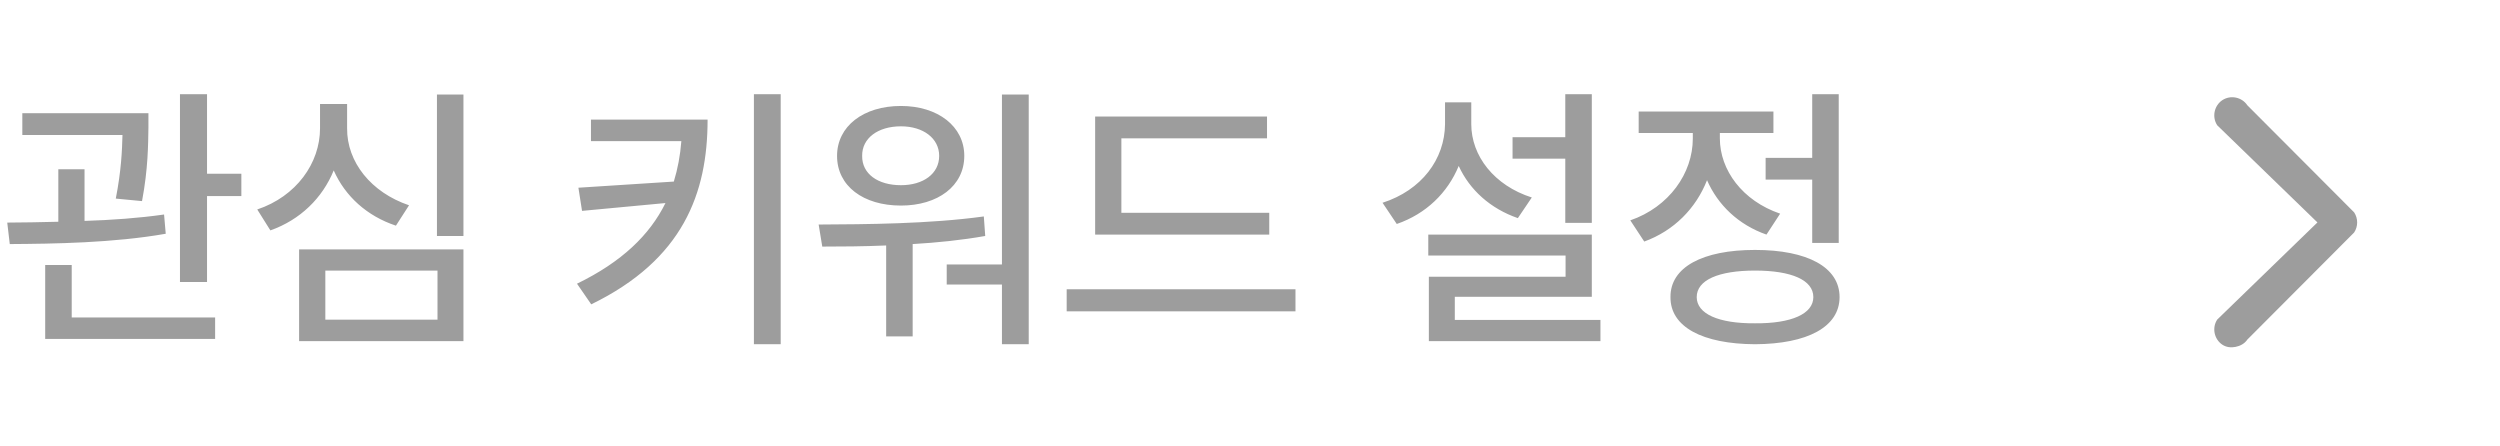 <svg width="140" height="25" viewBox="0 0 140 25" fill="none" xmlns="http://www.w3.org/2000/svg">
<path d="M8.312 6.34V7.121C8.297 8.059 8.297 9.449 7.953 11.262L6.484 11.121C6.789 9.566 6.836 8.441 6.859 7.559H1.25V6.34H8.312ZM4.734 9.48V12.371C6.234 12.324 7.781 12.215 9.188 12.012L9.281 13.09C6.359 13.605 3.016 13.652 0.547 13.668L0.406 12.465C1.266 12.457 2.242 12.449 3.266 12.418V9.48H4.734ZM11.594 5.277V9.73H13.516V10.98H11.594V15.793H10.078V5.277H11.594ZM12.047 17.777V18.98H2.531V14.84H4.016V17.777H12.047ZM25.953 5.293V13.215H24.469V5.293H25.953ZM25.953 13.965V19.105H16.75V13.965H25.953ZM18.219 15.152V17.902H24.5V15.152H18.219ZM19.438 7.184C19.422 9.074 20.781 10.777 22.906 11.496L22.172 12.637C20.547 12.098 19.328 10.988 18.688 9.543C18.062 11.082 16.82 12.309 15.141 12.902L14.406 11.73C16.594 10.996 17.922 9.137 17.922 7.184V5.824H19.438V7.184ZM39.625 6.699C39.625 10.824 38.25 14.543 33.109 17.043L32.312 15.887C34.82 14.668 36.383 13.16 37.266 11.371L32.594 11.809L32.391 10.512L37.734 10.168C37.953 9.457 38.094 8.699 38.156 7.902H33.094V6.699H39.625ZM43.719 5.277V19.277H42.219V5.277H43.719ZM57.609 5.293V19.277H56.109V15.934H53.016V14.809H56.109V5.293H57.609ZM45.844 12.574C48.5 12.559 52.031 12.543 55.094 12.121L55.172 13.215C53.844 13.449 52.461 13.59 51.109 13.668V18.84H49.625V13.746C48.344 13.801 47.125 13.809 46.047 13.809L45.844 12.574ZM50.453 5.934C52.516 5.934 54 7.074 54 8.73C54 10.418 52.516 11.512 50.453 11.512C48.344 11.512 46.875 10.418 46.875 8.73C46.875 7.074 48.344 5.934 50.453 5.934ZM50.453 7.074C49.156 7.074 48.266 7.746 48.281 8.73C48.266 9.73 49.156 10.371 50.453 10.371C51.703 10.371 52.594 9.73 52.594 8.73C52.594 7.746 51.703 7.074 50.453 7.074ZM71.078 11.918V13.137H61.328V6.527H70.953V7.746H62.797V11.918H71.078ZM72.547 16.199V17.434H59.734V16.199H72.547ZM89.141 5.277V12.48H87.656V8.887H84.703V7.684H87.656V5.277H89.141ZM89.141 13.137V16.621H81.469V17.918H89.625V19.105H80.016V15.496H87.672V14.309H79.984V13.137H89.141ZM82.391 6.949C82.391 8.73 83.672 10.387 85.781 11.059L85 12.215C83.461 11.684 82.297 10.629 81.688 9.293C81.07 10.793 79.867 11.973 78.219 12.543L77.422 11.355C79.609 10.652 80.906 8.918 80.922 6.949V5.73H82.391V6.949ZM102.969 5.277V13.605H101.484V10.059H98.875V8.84H101.484V5.277H102.969ZM98.281 13.996C101.219 13.996 103.016 14.965 103.016 16.637C103.016 18.309 101.219 19.262 98.281 19.277C95.344 19.262 93.531 18.309 93.547 16.637C93.531 14.965 95.344 13.996 98.281 13.996ZM98.281 15.152C96.234 15.152 95.016 15.684 95.016 16.637C95.016 17.574 96.234 18.121 98.281 18.105C100.328 18.121 101.547 17.574 101.547 16.637C101.547 15.684 100.328 15.152 98.281 15.152ZM96.312 7.746C96.312 9.527 97.578 11.246 99.688 11.965L98.922 13.137C97.352 12.59 96.195 11.473 95.594 10.09C94.977 11.66 93.75 12.918 92.078 13.527L91.297 12.34C93.469 11.59 94.797 9.699 94.797 7.762V7.449H91.766V6.246H99.312V7.449H96.312V7.746Z" fill="#9D9D9D"/>
<path d="M125.195 19.425C125.445 19.375 125.696 19.248 125.849 19.018L131.833 13.018C132.056 12.683 132.056 12.229 131.833 11.894L125.849 5.894C125.544 5.434 124.905 5.306 124.447 5.612C123.989 5.919 123.861 6.559 124.166 7.018L129.776 12.456L124.166 17.894C123.861 18.353 123.989 18.993 124.447 19.3C124.676 19.453 124.944 19.475 125.195 19.425Z" fill="#9D9D9D"/>
</svg>

